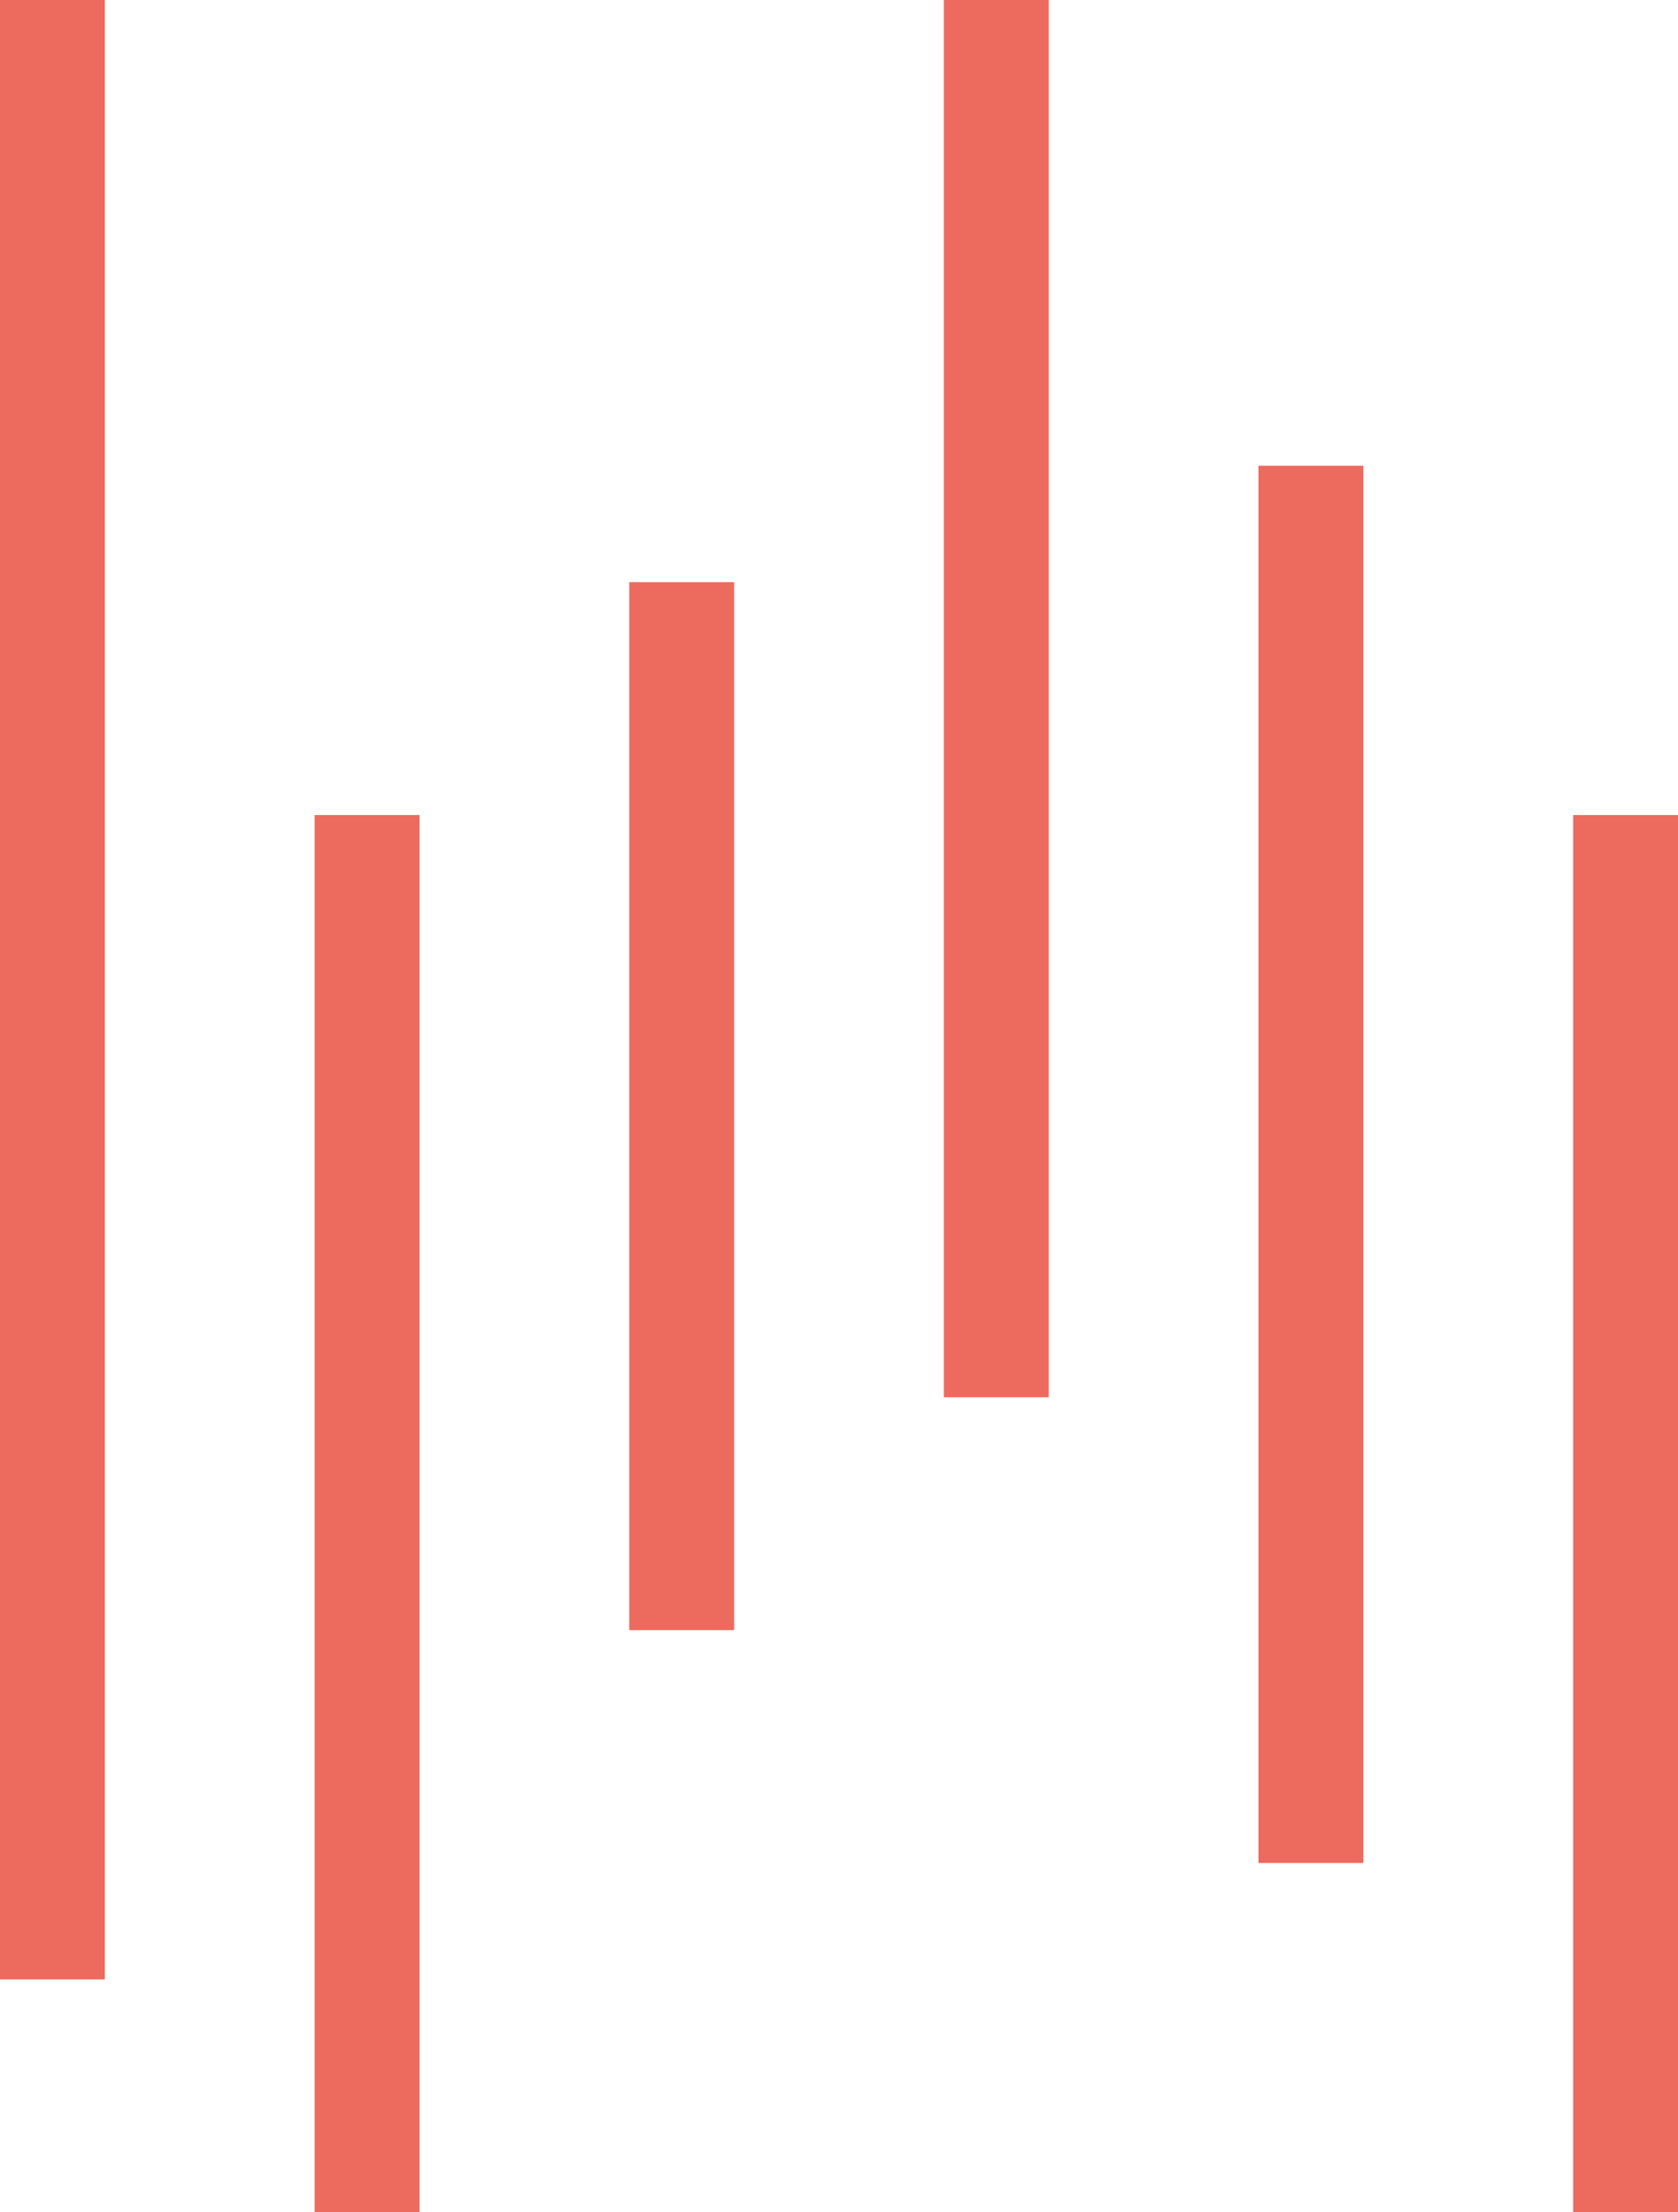 <svg width="44" height="58" viewBox="0 0 44 58" fill="none" xmlns="http://www.w3.org/2000/svg">
<rect width="2.75" height="51.895" fill="#ED6A5E"/>
<rect x="8.25" y="21.368" width="2.75" height="36.632" fill="#ED6A5E"/>
<path d="M24.75 0H27.5V36.632H24.75V0Z" fill="#ED6A5E"/>
<rect x="33" y="12.21" width="2.75" height="36.632" fill="#ED6A5E"/>
<rect x="41.25" y="21.368" width="2.75" height="36.632" fill="#ED6A5E"/>
<rect x="16.5" y="15.263" width="2.75" height="27.474" fill="#ED6A5E"/>
</svg>
